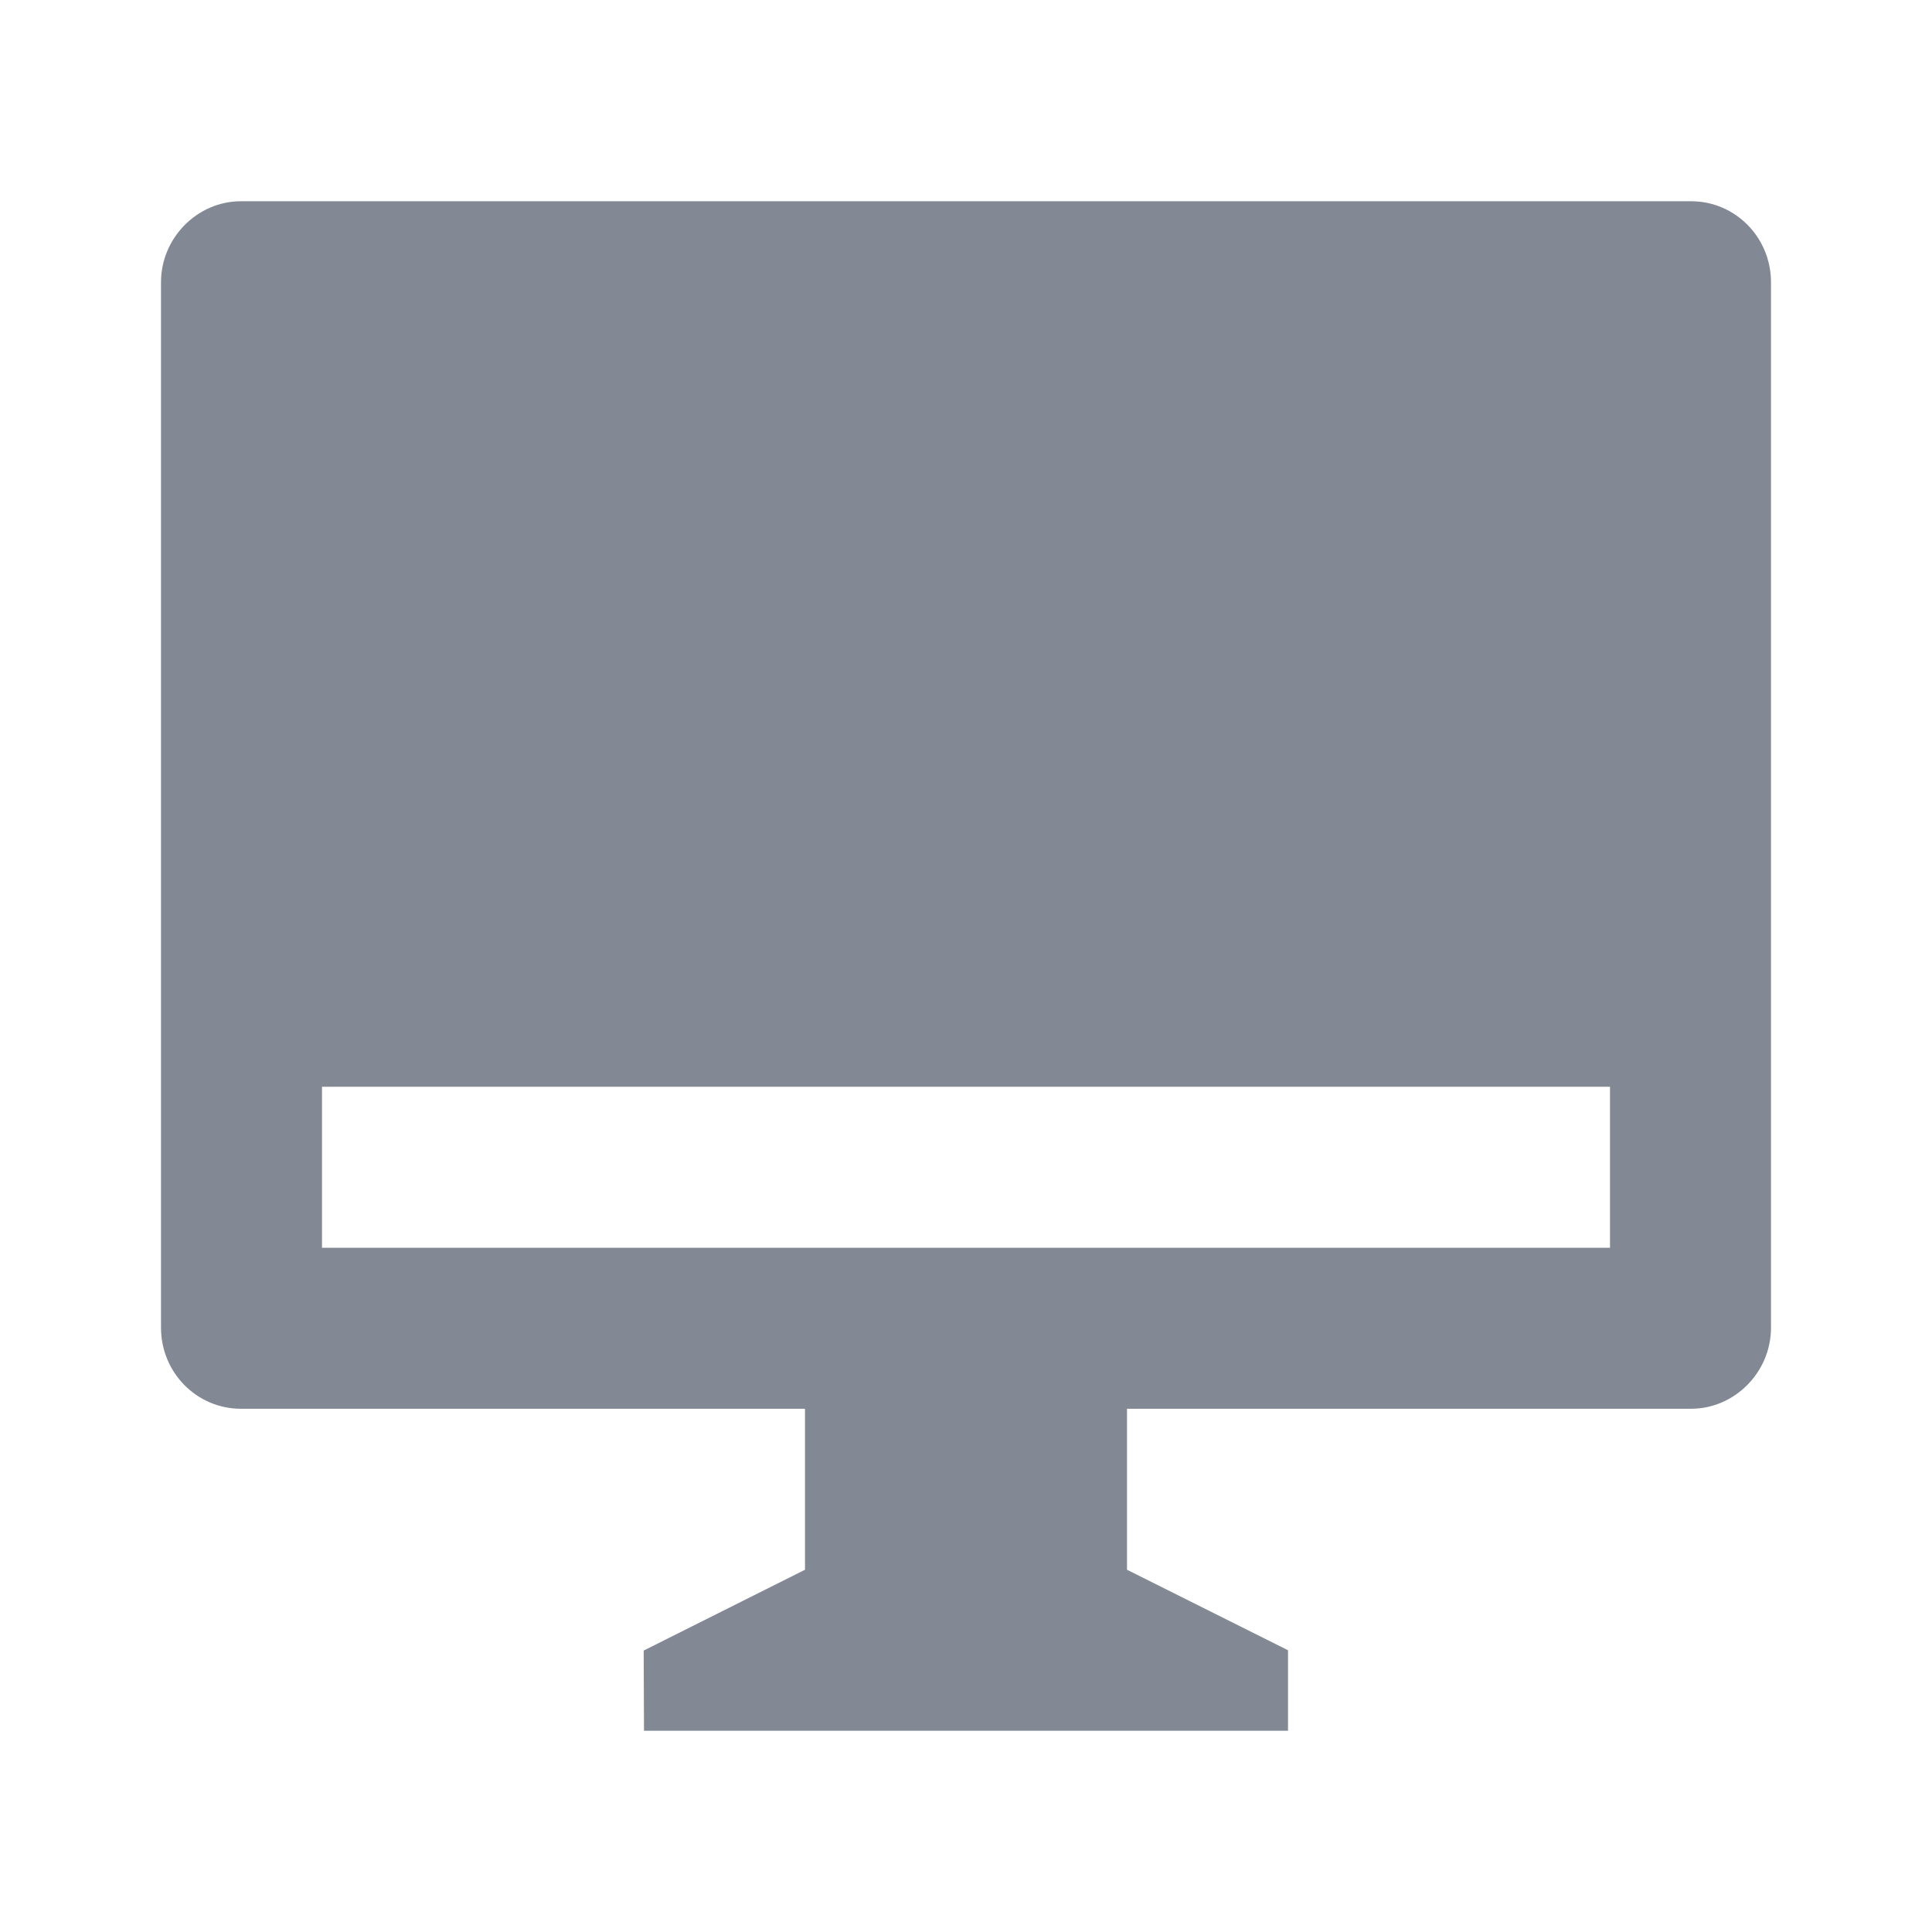 <?xml version="1.0" encoding="UTF-8"?>
<svg width="24px" height="24px" viewBox="0 0 24 24" version="1.1" xmlns="http://www.w3.org/2000/svg" xmlns:xlink="http://www.w3.org/1999/xlink">
    <title>切片</title>
    <g id="1应用管理" stroke="none" stroke-width="1" fill="none" fill-rule="evenodd">
        <g id="2应用管理-创建应用" transform="translate(-768, -116)" fill="#828894" fill-rule="nonzero">
            <g id="编组-2备份-2" transform="translate(736, 80)">
                <g id="用户&amp;表情/fill/contacts-fill" transform="translate(32, 36)">
                    <path d="M14,17.5 L14,19.5 L16,20.5 L16,21.5 L8,21.5 L7.996,20.504 L10,19.5 L10,17.5 L2.992,17.5 C2.444,17.5 2,17.051 2,16.492 L2,3.507 C2,2.951 2.455,2.5 2.992,2.5 L21.008,2.5 C21.556,2.5 22,2.949 22,3.507 L22,16.492 C22,17.049 21.545,17.5 21.008,17.5 L14,17.5 Z M4,13.5 L4,15.5 L20,15.5 L20,13.5 L4,13.5 Z" id="形状"></path>
                </g>
            </g>
        </g>
    </g>
</svg>